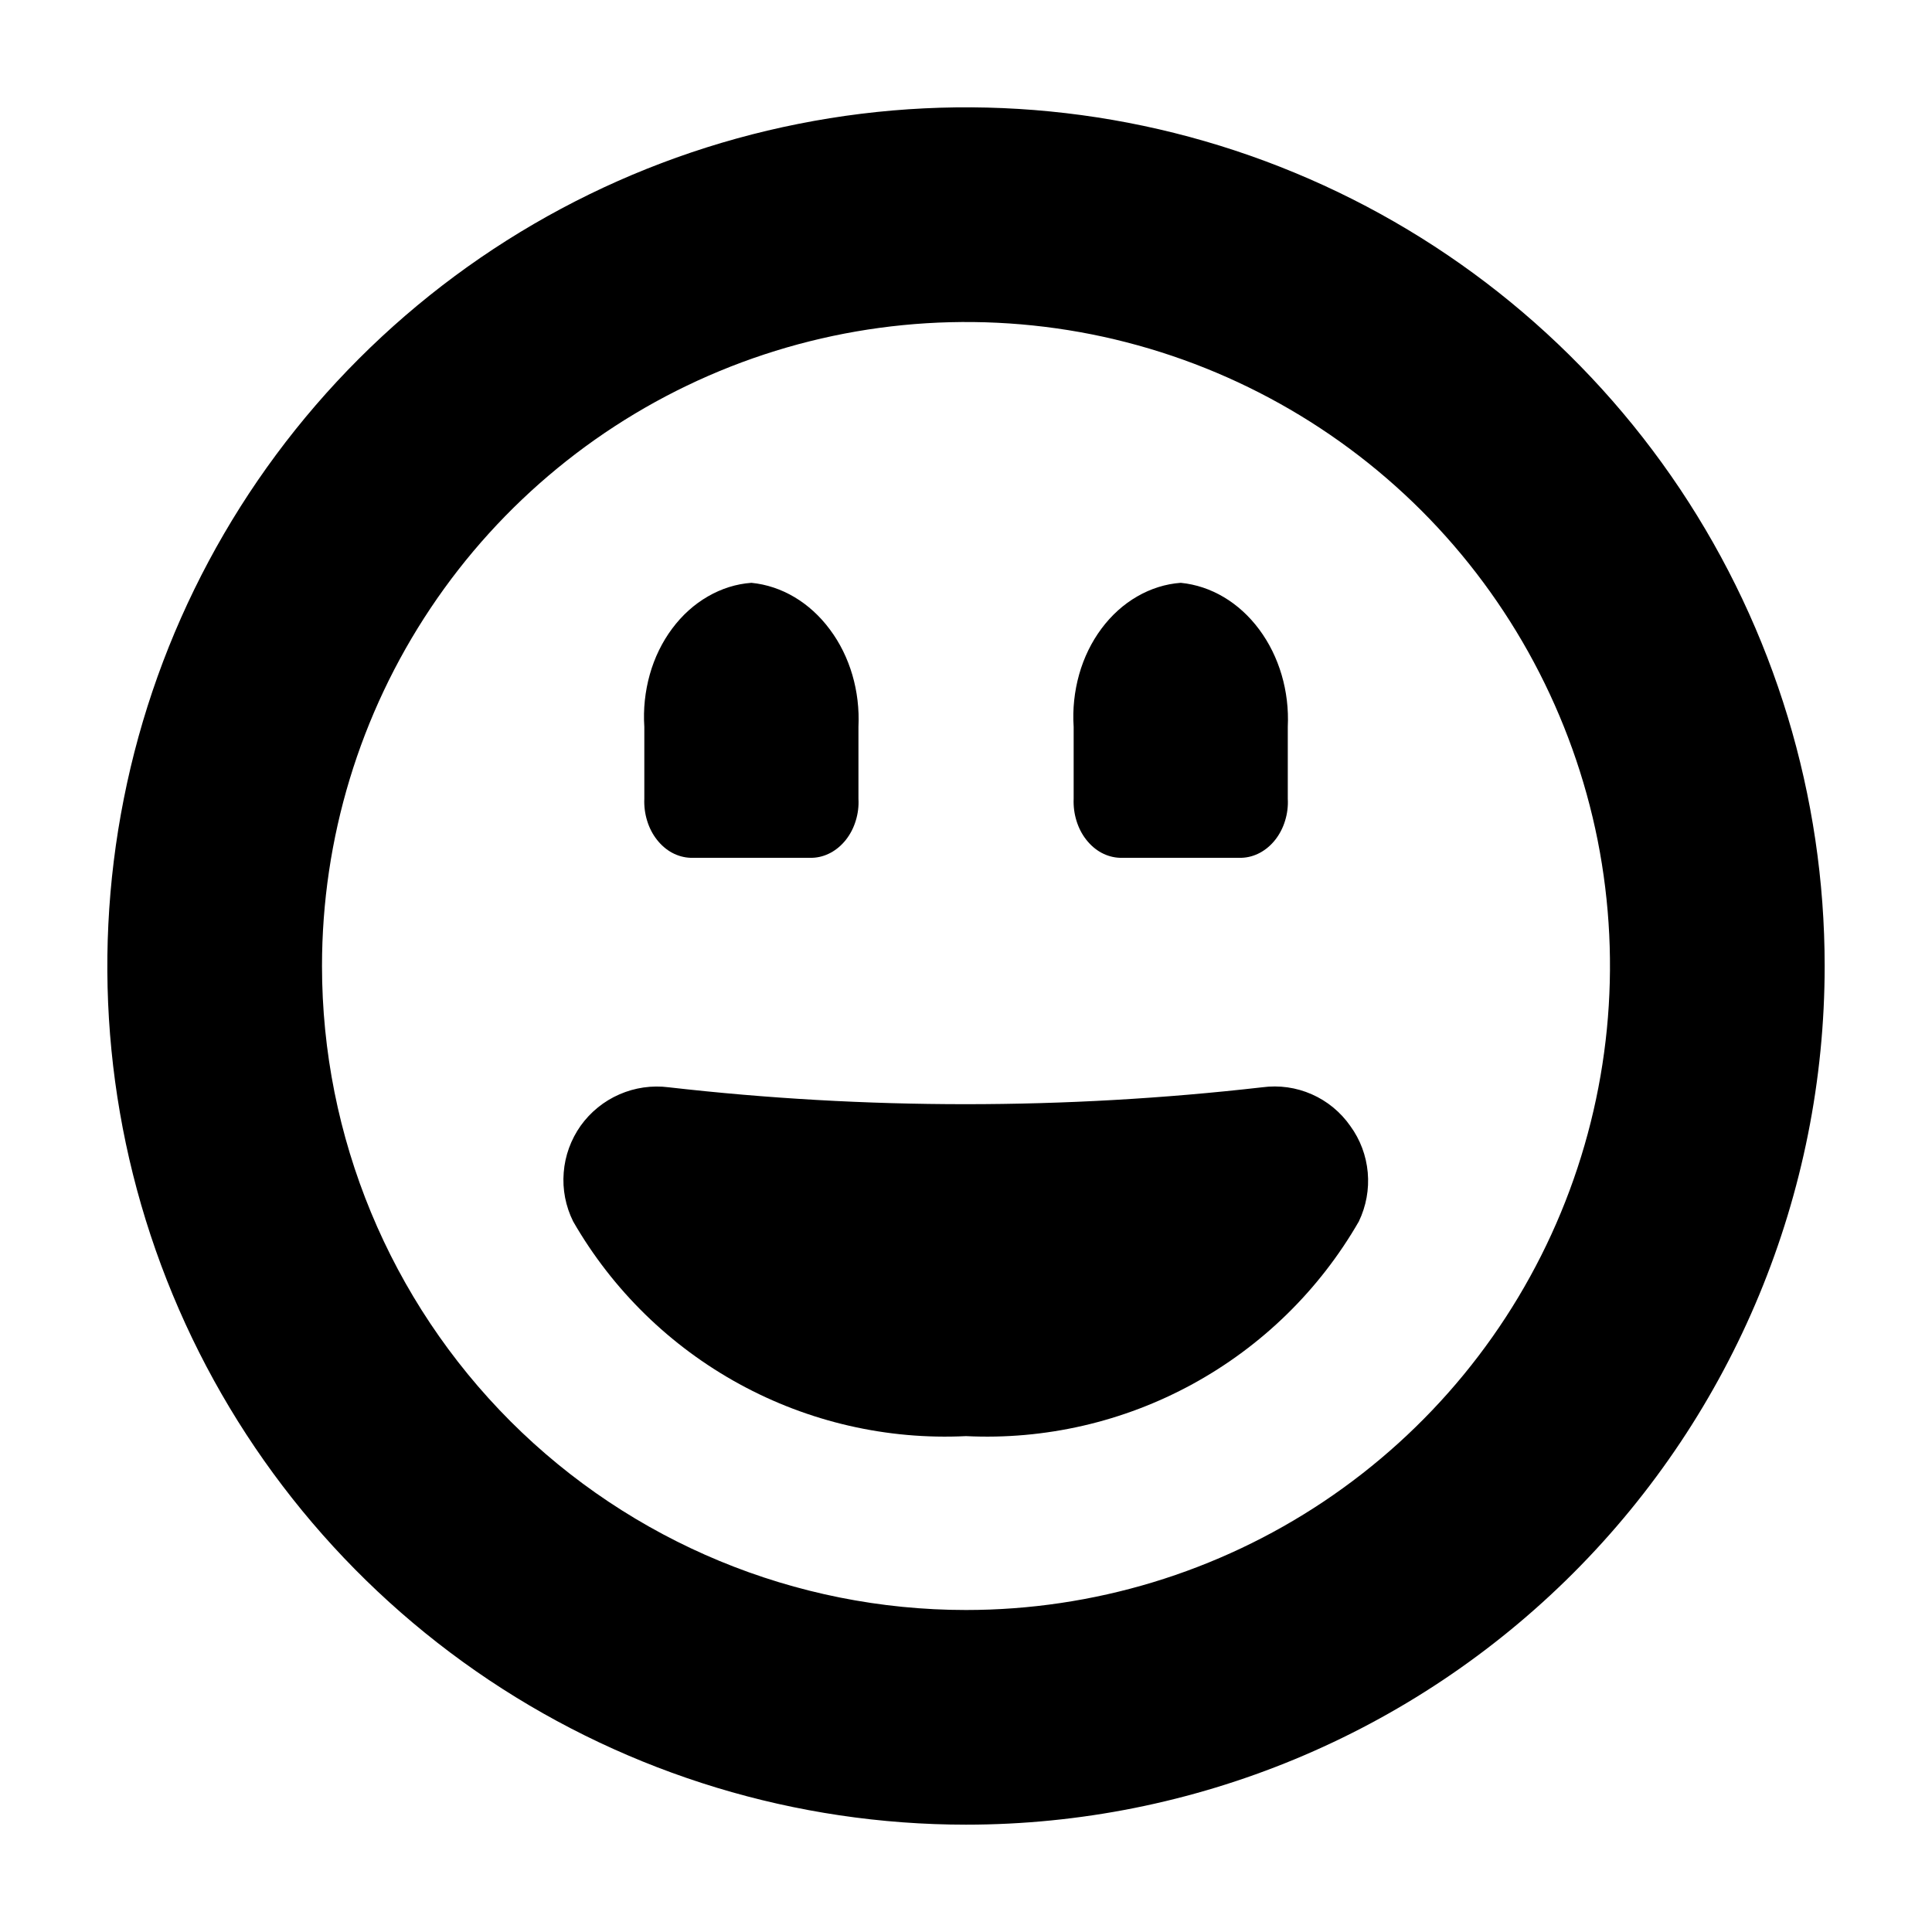 <svg width="18" height="18" viewBox="0 0 18 18" fill="none" xmlns="http://www.w3.org/2000/svg">
<path d="M12.58 10.49C12.49 10.361 12.365 10.258 12.221 10.195C12.076 10.131 11.917 10.109 11.76 10.13C9.923 10.34 8.067 10.34 6.23 10.13C6.074 10.11 5.915 10.133 5.771 10.196C5.626 10.259 5.502 10.36 5.41 10.488C5.319 10.617 5.264 10.767 5.252 10.924C5.239 11.082 5.27 11.239 5.34 11.38C5.707 12.018 6.243 12.542 6.889 12.895C7.534 13.248 8.265 13.416 9 13.38C9.735 13.416 10.466 13.248 11.111 12.895C11.757 12.542 12.293 12.018 12.66 11.38C12.728 11.238 12.757 11.081 12.743 10.924C12.729 10.767 12.673 10.617 12.58 10.49Z" fill="black"/>
<path d="M9 17C7.418 17 5.871 16.531 4.555 15.652C3.24 14.773 2.214 13.523 1.609 12.062C1.003 10.6 0.845 8.991 1.154 7.439C1.462 5.887 2.224 4.462 3.343 3.343C4.462 2.224 5.887 1.462 7.439 1.154C8.991 0.845 10.6 1.003 12.062 1.609C13.523 2.214 14.773 3.24 15.652 4.555C16.531 5.871 17 7.418 17 9C17 11.122 16.157 13.157 14.657 14.657C13.157 16.157 11.122 17 9 17ZM9 15C10.187 15 11.347 14.648 12.333 13.989C13.32 13.329 14.089 12.393 14.543 11.296C14.997 10.2 15.116 8.993 14.885 7.829C14.653 6.666 14.082 5.596 13.243 4.757C12.403 3.918 11.334 3.347 10.171 3.115C9.007 2.884 7.8 3.003 6.704 3.457C5.608 3.911 4.67 4.68 4.011 5.667C3.352 6.653 3 7.813 3 9C3 10.591 3.632 12.117 4.757 13.243C5.883 14.368 7.409 15 9 15Z" fill="black"/>
<path fill-rule="evenodd" clip-rule="evenodd" d="M7.567 7.992C7.627 7.99 7.685 7.974 7.739 7.945C7.793 7.916 7.842 7.874 7.882 7.823C7.922 7.772 7.953 7.712 7.973 7.646C7.993 7.581 8.002 7.512 7.998 7.442V6.772C8.014 6.44 7.919 6.115 7.732 5.865C7.546 5.614 7.284 5.458 7.001 5.43C6.859 5.44 6.721 5.484 6.595 5.557C6.468 5.63 6.355 5.732 6.262 5.857C6.169 5.982 6.098 6.127 6.054 6.284C6.01 6.441 5.992 6.607 6.003 6.772V7.442C6 7.512 6.009 7.581 6.029 7.646C6.049 7.712 6.08 7.772 6.12 7.823C6.16 7.874 6.208 7.916 6.262 7.945C6.316 7.974 6.375 7.99 6.434 7.992H7.567Z" fill="black"/>
<path fill-rule="evenodd" clip-rule="evenodd" d="M11.567 7.992C11.627 7.99 11.685 7.974 11.739 7.945C11.793 7.916 11.842 7.874 11.882 7.823C11.922 7.772 11.953 7.712 11.973 7.646C11.993 7.581 12.002 7.512 11.998 7.442V6.772C12.014 6.44 11.918 6.115 11.732 5.865C11.546 5.614 11.284 5.458 11.001 5.43C10.86 5.44 10.721 5.484 10.595 5.557C10.468 5.63 10.355 5.732 10.262 5.857C10.169 5.982 10.098 6.127 10.054 6.284C10.01 6.441 9.992 6.607 10.003 6.772V7.442C10 7.512 10.009 7.581 10.029 7.646C10.049 7.712 10.08 7.772 10.12 7.823C10.16 7.874 10.208 7.916 10.262 7.945C10.316 7.974 10.375 7.99 10.434 7.992H11.567Z" fill="black"/>
</svg>
